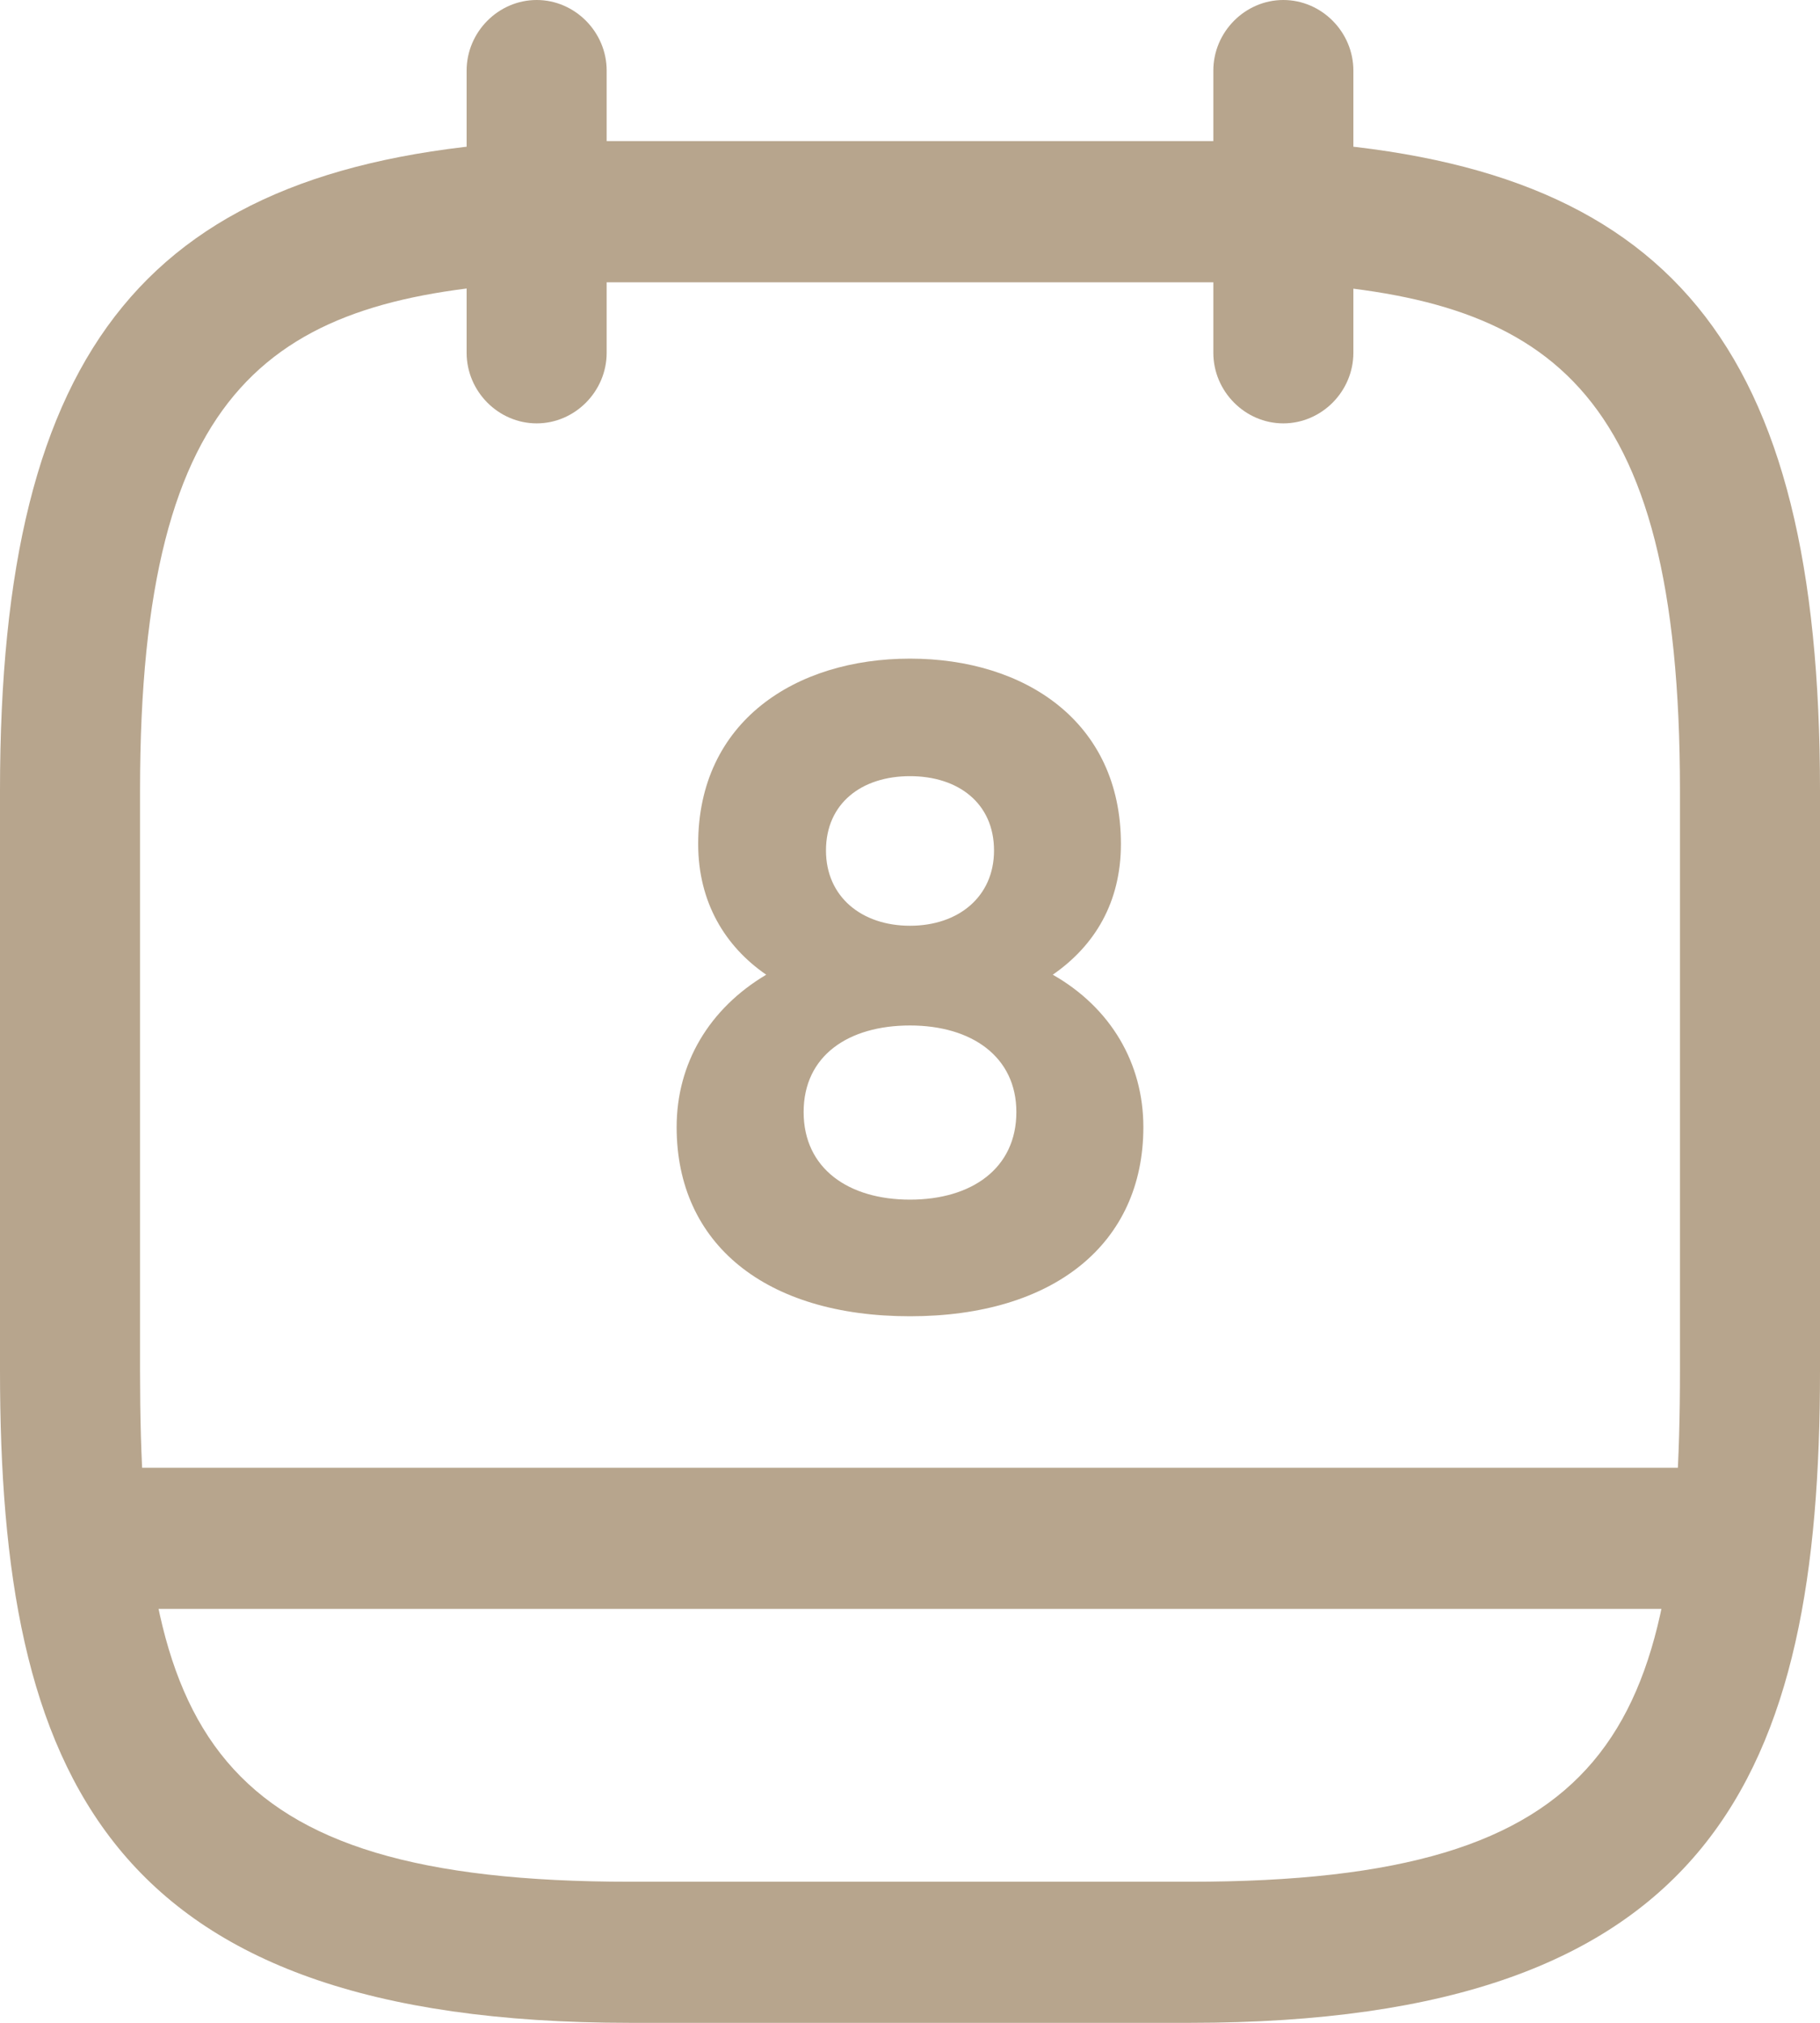 <svg width="18" height="20" viewBox="0 0 18 20" fill="none" xmlns="http://www.w3.org/2000/svg">
<path d="M5.308 4.186C4.929 4.186 4.615 3.87 4.615 3.488V0.698C4.615 0.316 4.929 0 5.308 0C5.686 0 6 0.316 6 0.698V3.488C6 3.87 5.686 4.186 5.308 4.186Z" fill="#B7A58D"/>
<path d="M12.692 4.186C12.314 4.186 12 3.87 12 3.488V0.698C12 0.316 12.314 0 12.692 0C13.071 0 13.385 0.316 13.385 0.698V3.488C13.385 3.87 13.071 4.186 12.692 4.186Z" fill="#B7A58D"/>
<path d="M11.769 20H6.231C1.043 20 0 17.535 0 13.553V7.814C0 3.405 1.477 1.609 5.271 1.395H12.692C12.701 1.395 12.72 1.395 12.729 1.395C16.523 1.609 18 3.405 18 7.814V13.553C18 17.535 16.957 20 11.769 20ZM5.308 2.791C2.723 2.94 1.385 3.758 1.385 7.814V13.553C1.385 17.116 2.058 18.605 6.231 18.605H11.769C15.941 18.605 16.615 17.116 16.615 13.553V7.814C16.615 3.767 15.286 2.94 12.674 2.791H5.308Z" fill="#B7A58D"/>
<path d="M17.077 15.907H0.923C0.545 15.907 0.231 15.591 0.231 15.209C0.231 14.828 0.545 14.512 0.923 14.512H17.077C17.455 14.512 17.769 14.828 17.769 15.209C17.769 15.591 17.455 15.907 17.077 15.907Z" fill="#B7A58D"/>
<path d="M9 6.512C7.865 6.512 6.905 7.135 6.905 8.344C6.905 8.921 7.172 9.358 7.578 9.637C7.015 9.972 6.692 10.512 6.692 11.144C6.692 12.298 7.569 13.014 9 13.014C10.421 13.014 11.308 12.298 11.308 11.144C11.308 10.512 10.985 9.963 10.412 9.637C10.828 9.349 11.086 8.921 11.086 8.344C11.086 7.135 10.135 6.512 9 6.512ZM9 9.153C8.52 9.153 8.169 8.865 8.169 8.409C8.169 7.944 8.52 7.674 9 7.674C9.48 7.674 9.831 7.944 9.831 8.409C9.831 8.865 9.48 9.153 9 9.153ZM9 11.861C8.391 11.861 7.948 11.553 7.948 10.995C7.948 10.437 8.391 10.139 9 10.139C9.609 10.139 10.052 10.447 10.052 10.995C10.052 11.553 9.609 11.861 9 11.861Z" fill="#B7A58D"/>
</svg>
